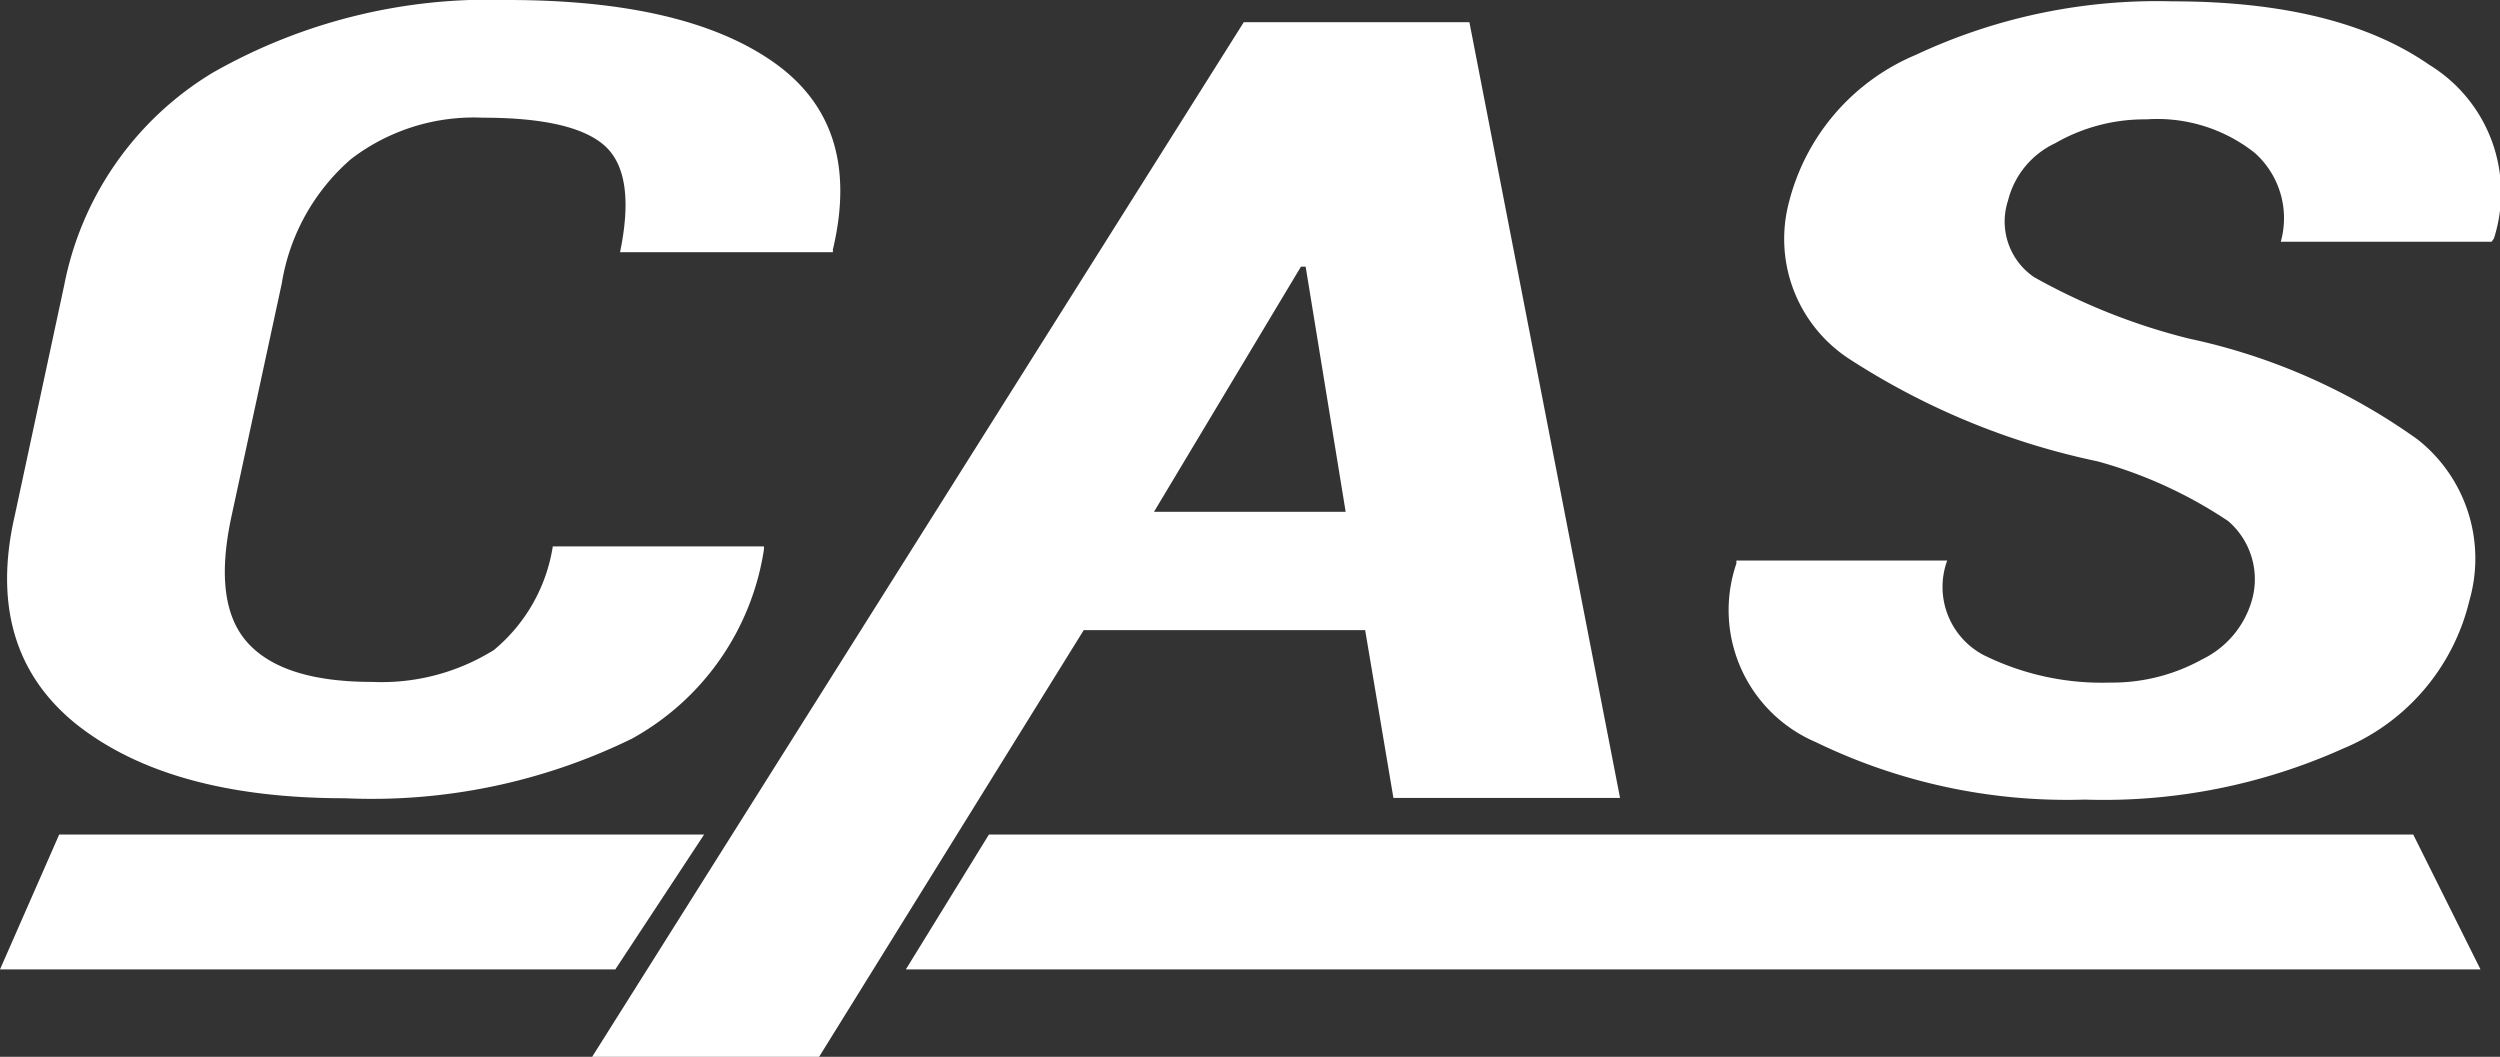 <svg id="Capa_1" data-name="Capa 1" xmlns="http://www.w3.org/2000/svg" viewBox="0 0 74.35 31.43"><rect x="0" y="0" width="74.35" height="31.43" fill="#333333" stroke="none"/><defs><style>.cls-1{fill:#fff;}</style></defs><title>logo-white</title><path class="cls-1" d="M58.28,16.92l0,.09a7.76,7.76,0,0,1-3.93,5.63,17.6,17.6,0,0,1-8.53,1.77q-5.22,0-8-2.21C36,20.73,35.39,18.65,36,16l1.47-6.85a9.49,9.49,0,0,1,4.42-6.32A16.59,16.59,0,0,1,50.65.67q5.3,0,7.93,1.86t1.75,5.56l0,.08H54c.32-1.54.17-2.6-.45-3.16s-1.83-.84-3.64-.84A6,6,0,0,0,46,5.4a6.2,6.2,0,0,0-2.06,3.7L42.45,16c-.38,1.74-.23,3,.47,3.78s1.93,1.17,3.71,1.17A6.31,6.31,0,0,0,50.25,20,5,5,0,0,0,52,16.92Z" transform="translate(-35.56 -0.67)"/><path class="cls-1" d="M76.16,19.41H67.79L59.92,32.1H53.17L72.55,1.33h6.71L83.74,24.4H77Zm-6.28-3.52h5.7L74.39,8.6h-.14Z" transform="translate(-35.56 -0.67)"/><path class="cls-1" d="M102.52,18.56a2.28,2.28,0,0,0-.69-2.39,13.28,13.28,0,0,0-3.89-1.78,21.74,21.74,0,0,1-7.42-3.07,4.26,4.26,0,0,1-1.75-4.66A6.47,6.47,0,0,1,92.54,2.3,16.89,16.89,0,0,1,100.17.71q4.92,0,7.64,1.89a4.46,4.46,0,0,1,1.92,5.16l-.07.1h-6.27a2.6,2.6,0,0,0-.77-2.64,4.67,4.67,0,0,0-3.23-1,5.32,5.32,0,0,0-2.71.71,2.57,2.57,0,0,0-1.4,1.7,2,2,0,0,0,.77,2.28,18.58,18.58,0,0,0,4.61,1.83,18.16,18.16,0,0,1,6.8,3A4.51,4.51,0,0,1,109,18.53a6.37,6.37,0,0,1-3.75,4.4,17.37,17.37,0,0,1-7.69,1.52,17.12,17.12,0,0,1-8-1.71,4.27,4.27,0,0,1-2.36-5.31l0-.09h6.27a2.29,2.29,0,0,0,1.08,2.81,7.93,7.93,0,0,0,3.77.82,5.51,5.51,0,0,0,2.73-.69A2.81,2.81,0,0,0,102.52,18.56Z" transform="translate(-35.56 -0.67)"/><polygon class="cls-1" points="20.94 24.82 18.3 28.83 0 28.83 1.76 24.82 20.94 24.82"/><polygon class="cls-1" points="29.41 24.82 26.94 28.83 73.77 28.83 71.77 24.82 29.41 24.82"/></svg>
